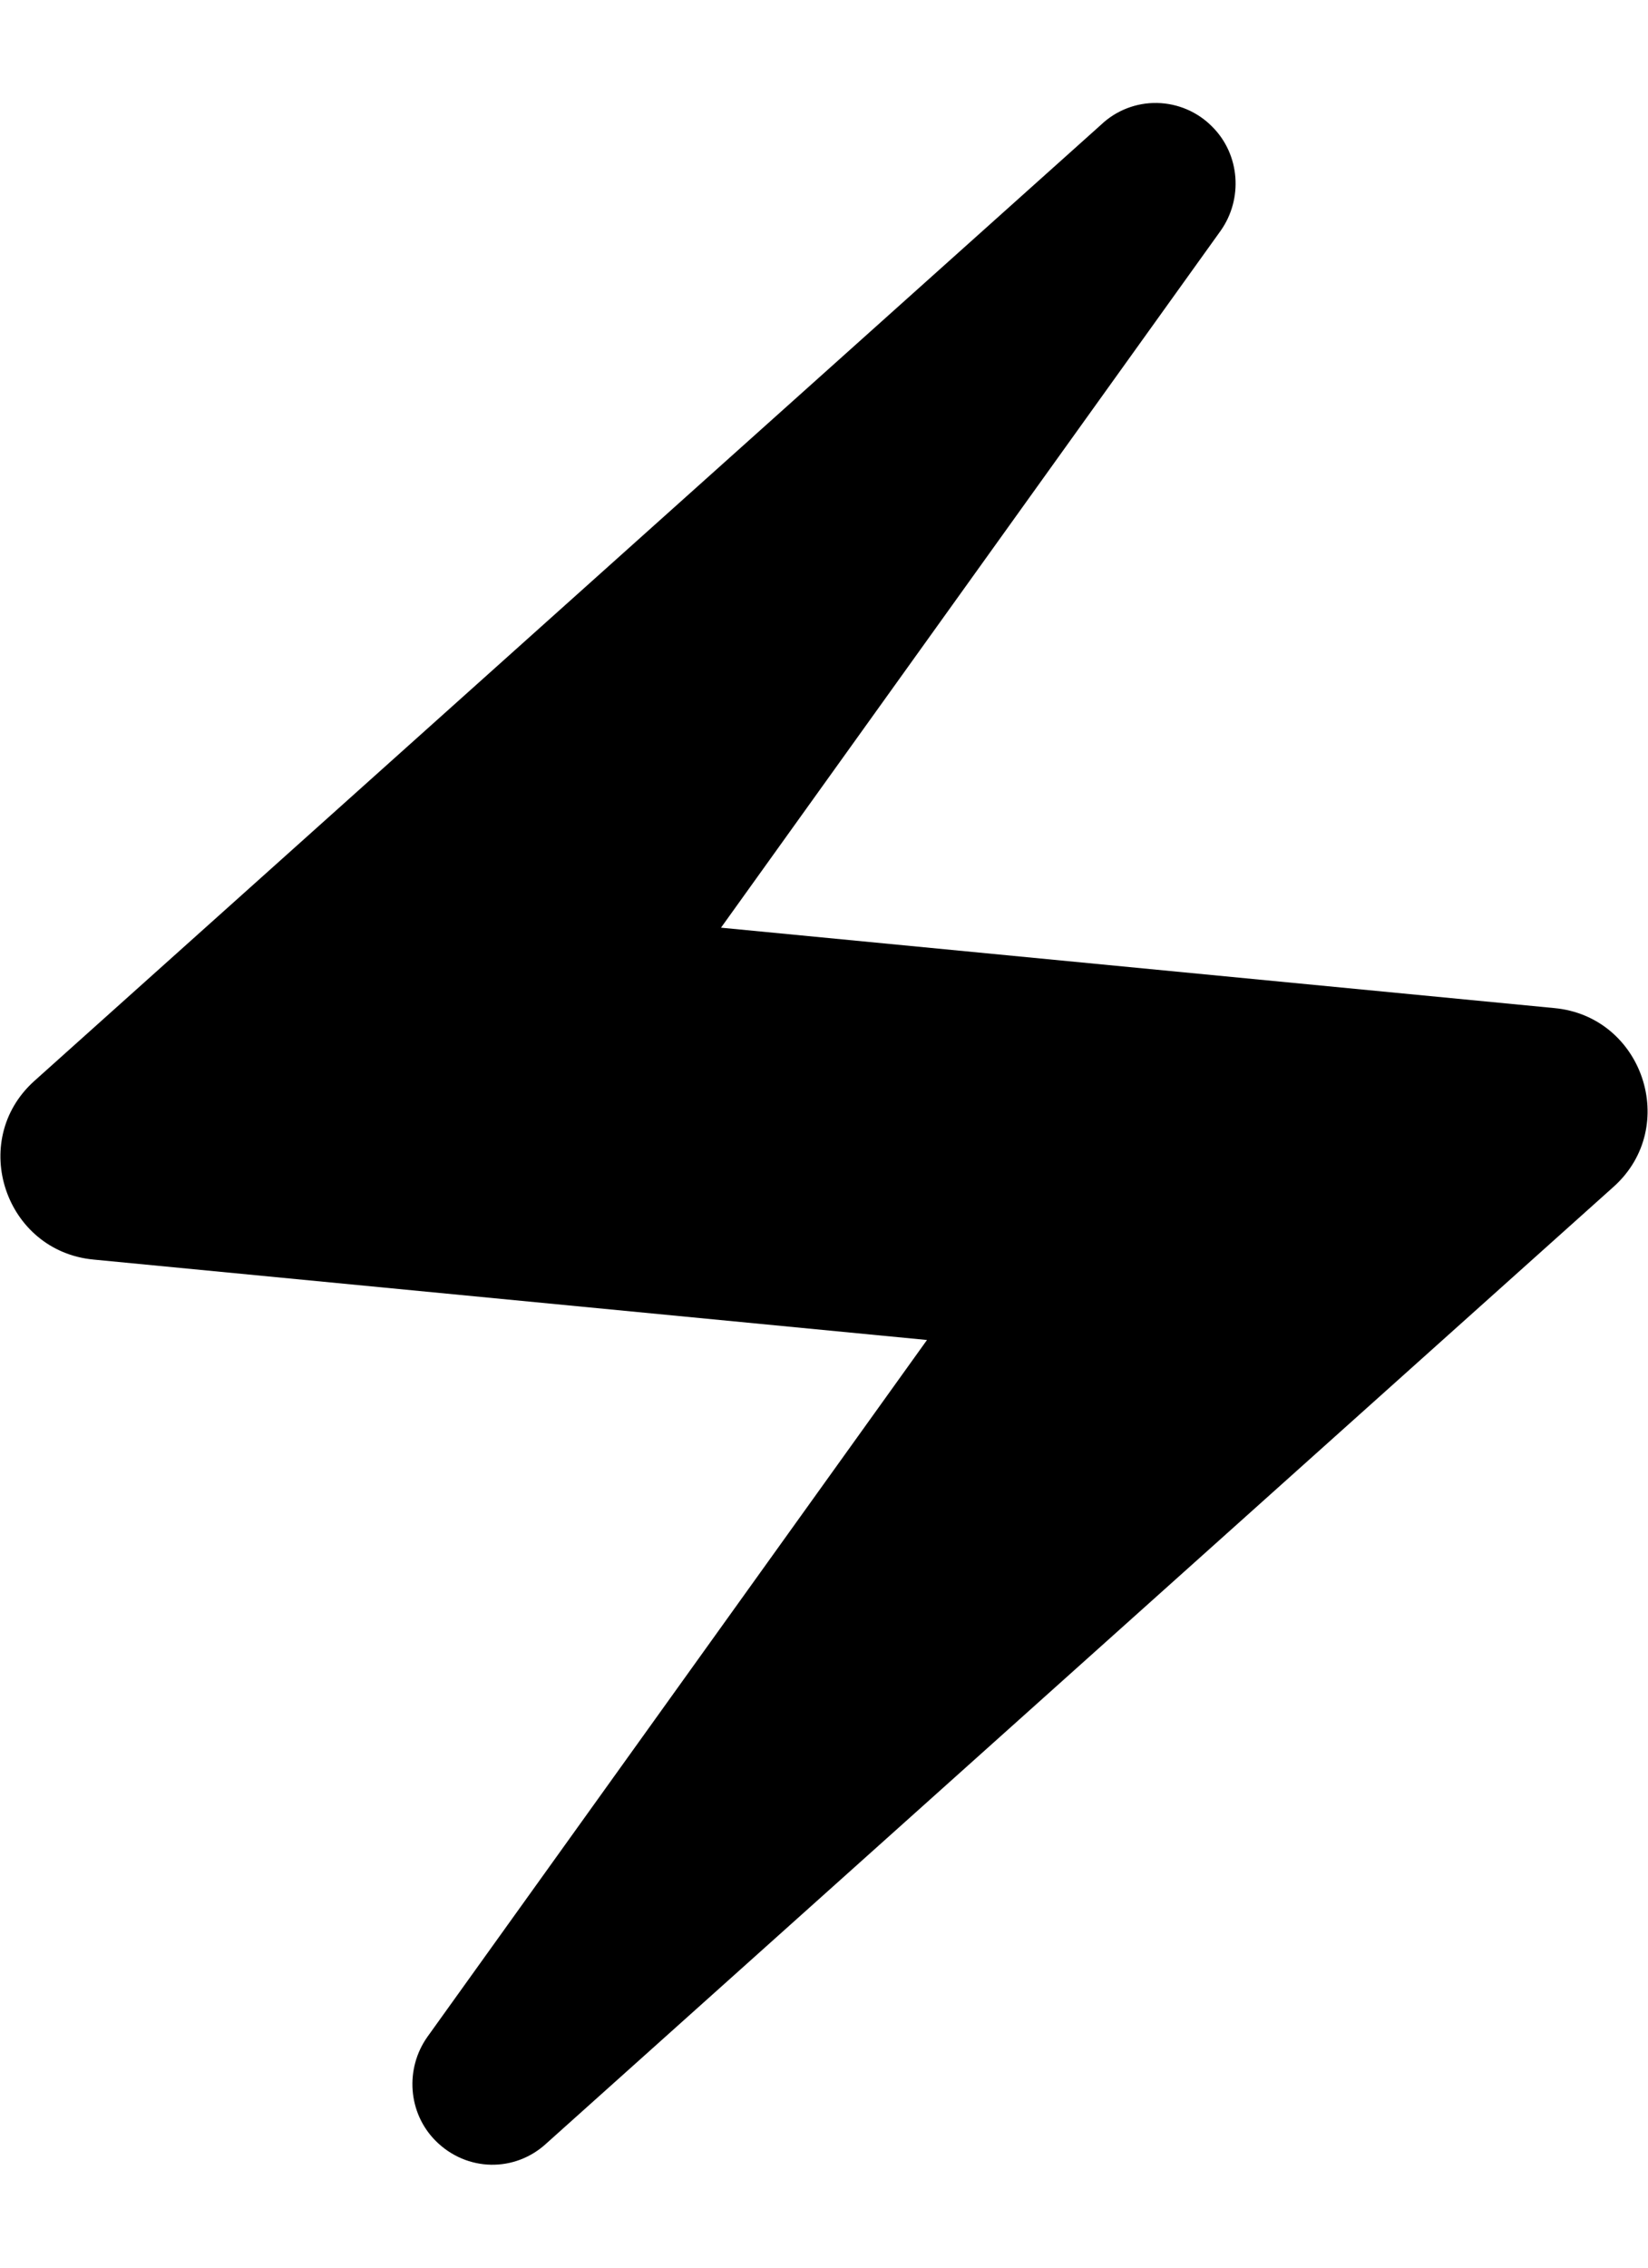 <svg width="16" height="22" viewBox="0 0 16 22" fill="none" xmlns="http://www.w3.org/2000/svg">
<path d="M10.69 1.21L0.33 10.49C-0.31 11.07 0.05 12.14 0.91 12.22L9 13L4.15 19.76C3.93 20.07 3.96 20.5 4.23 20.77C4.53 21.07 5 21.08 5.31 20.79L15.67 11.51C16.31 10.93 15.95 9.86 15.09 9.78L7 9L11.85 2.24C12.07 1.93 12.04 1.5 11.77 1.23C11.629 1.086 11.436 1.003 11.234 0.999C11.032 0.995 10.836 1.071 10.69 1.21V1.21Z" fill="black"/>
</svg>
